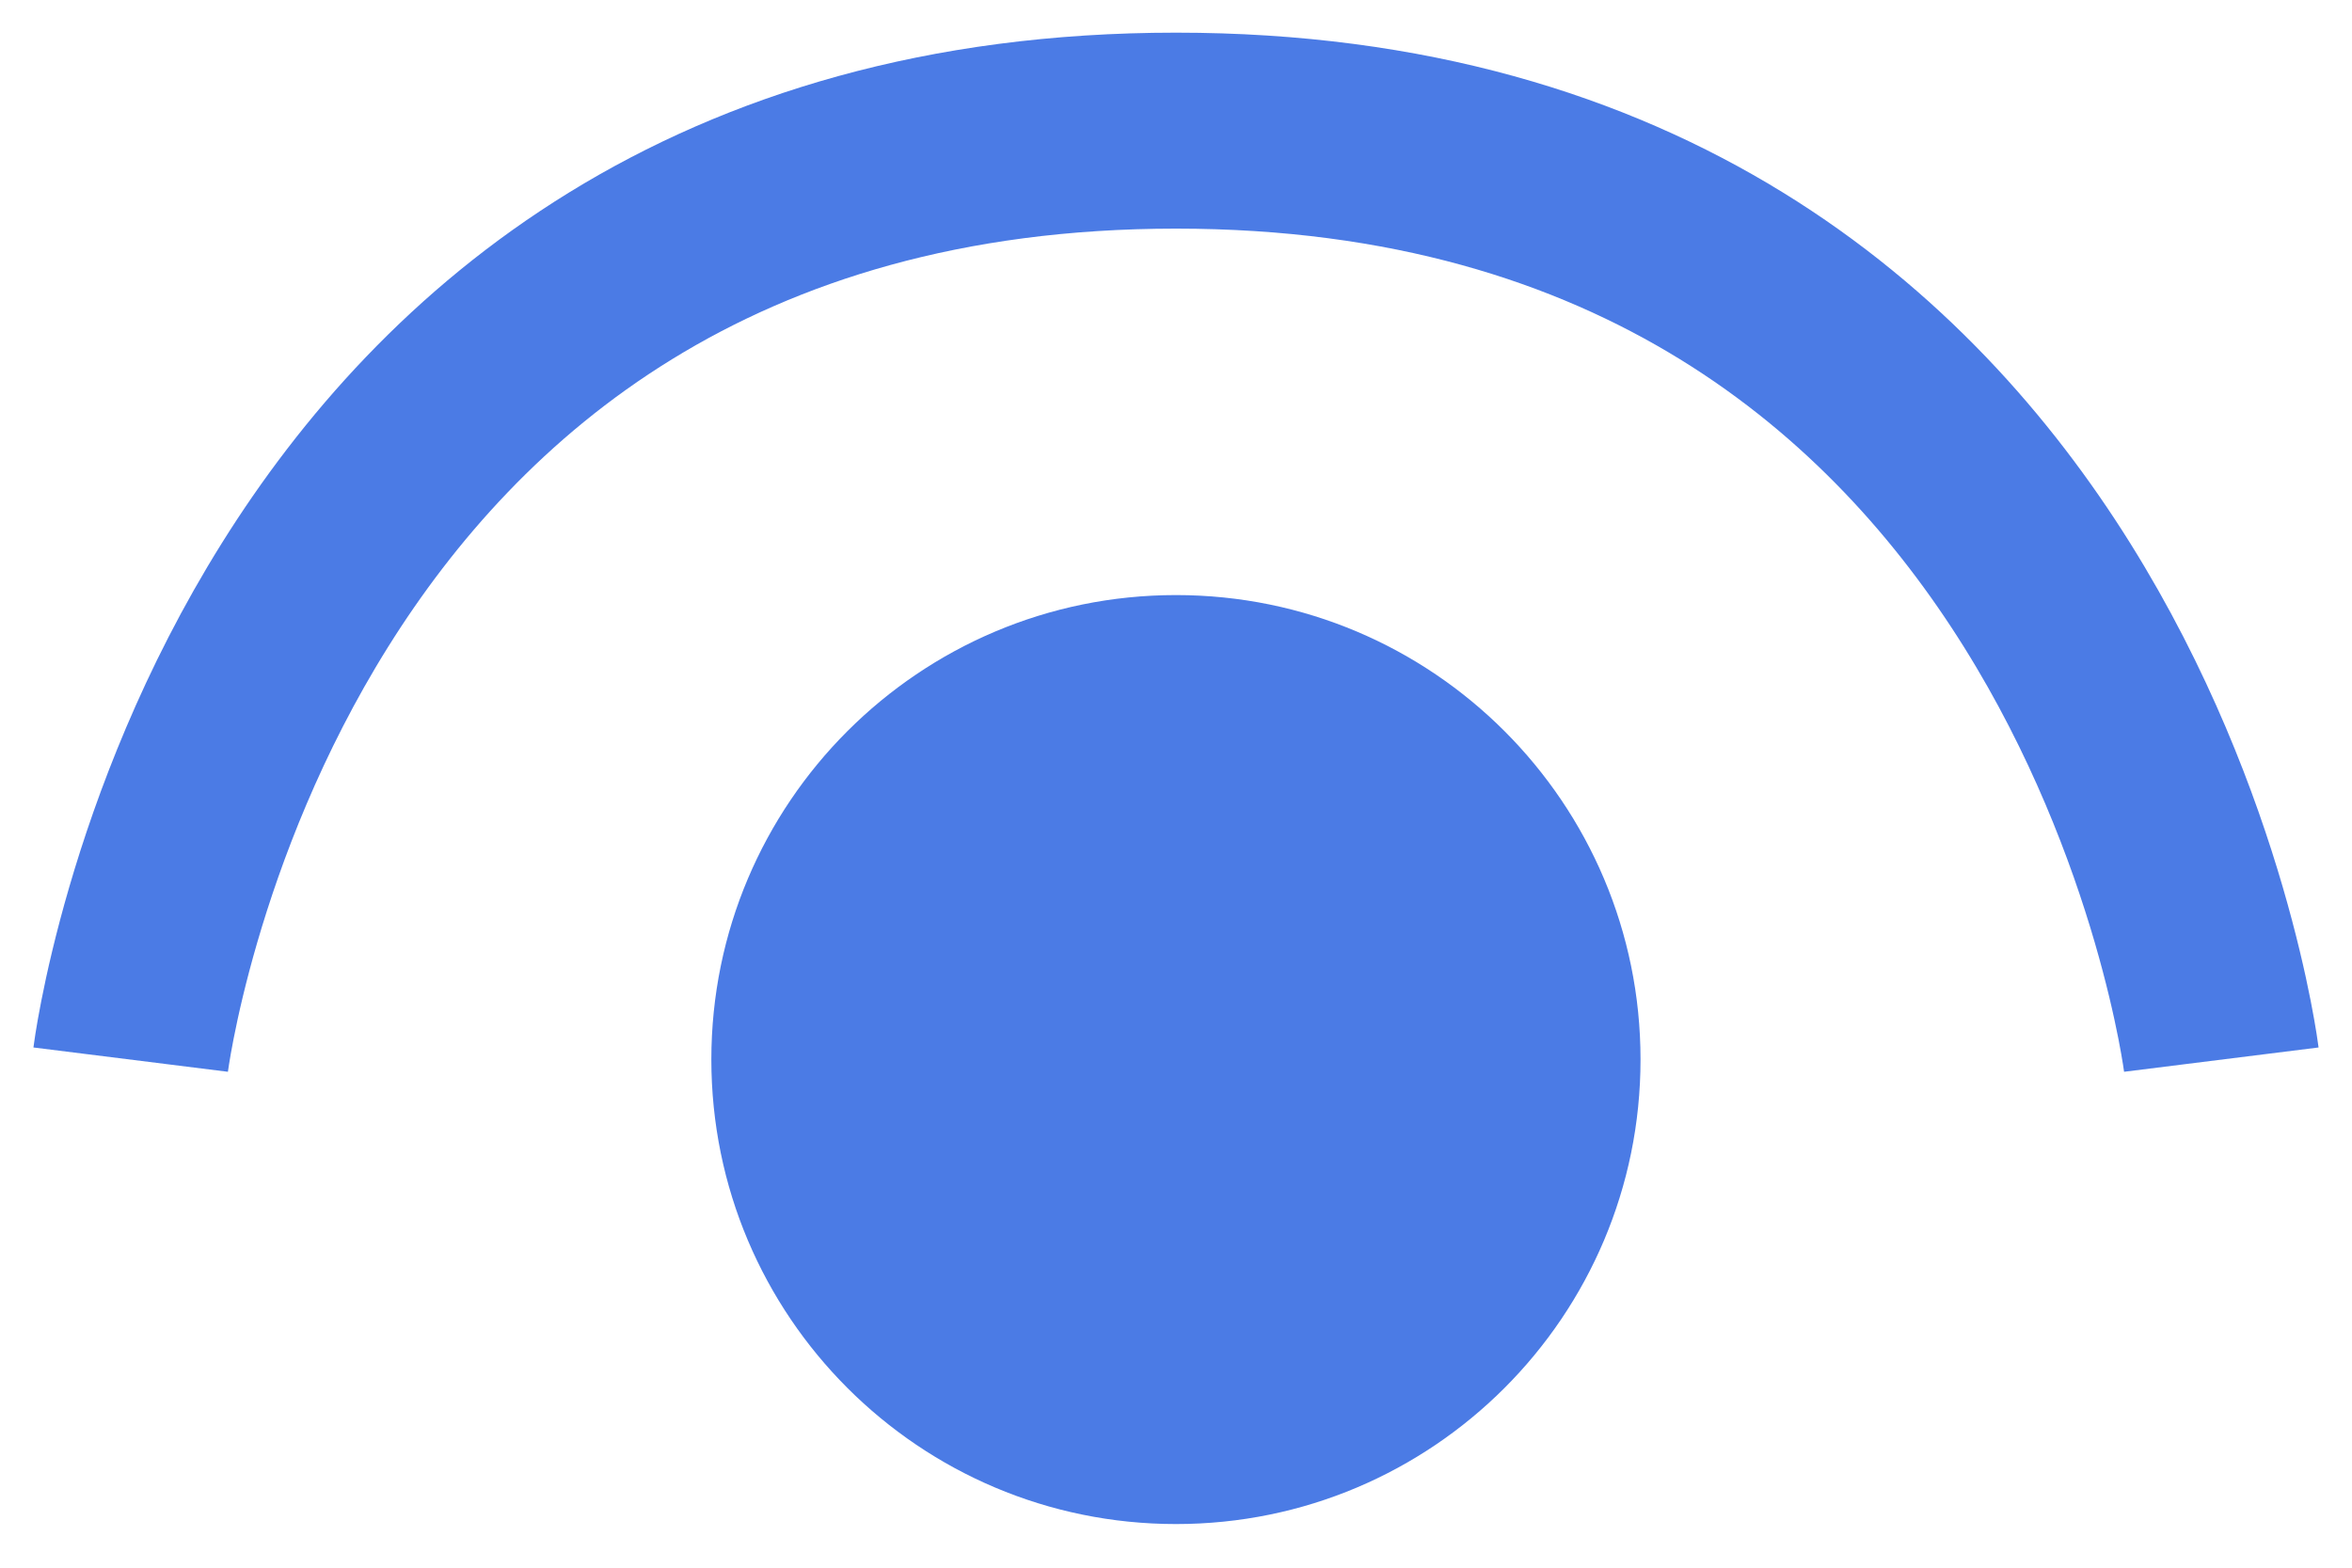 <svg width="18" height="12" viewBox="0 0 18 12" fill="none" xmlns="http://www.w3.org/2000/svg">
<g id="Group">
<path id="Vector" d="M9 11.666C10.964 11.666 12.555 10.074 12.555 8.11C12.555 6.147 10.964 4.555 9 4.555C7.036 4.555 5.444 6.147 5.444 8.11C5.444 10.074 7.036 11.666 9 11.666Z" fill="#4B7BE5"/>
<path id="Vector_2" d="M17 8.111C17 8.111 16.111 1 9 1C1.889 1 1 8.111 1 8.111" stroke="#4B7BE5" stroke-width="1.5"/>
</g>
</svg>
